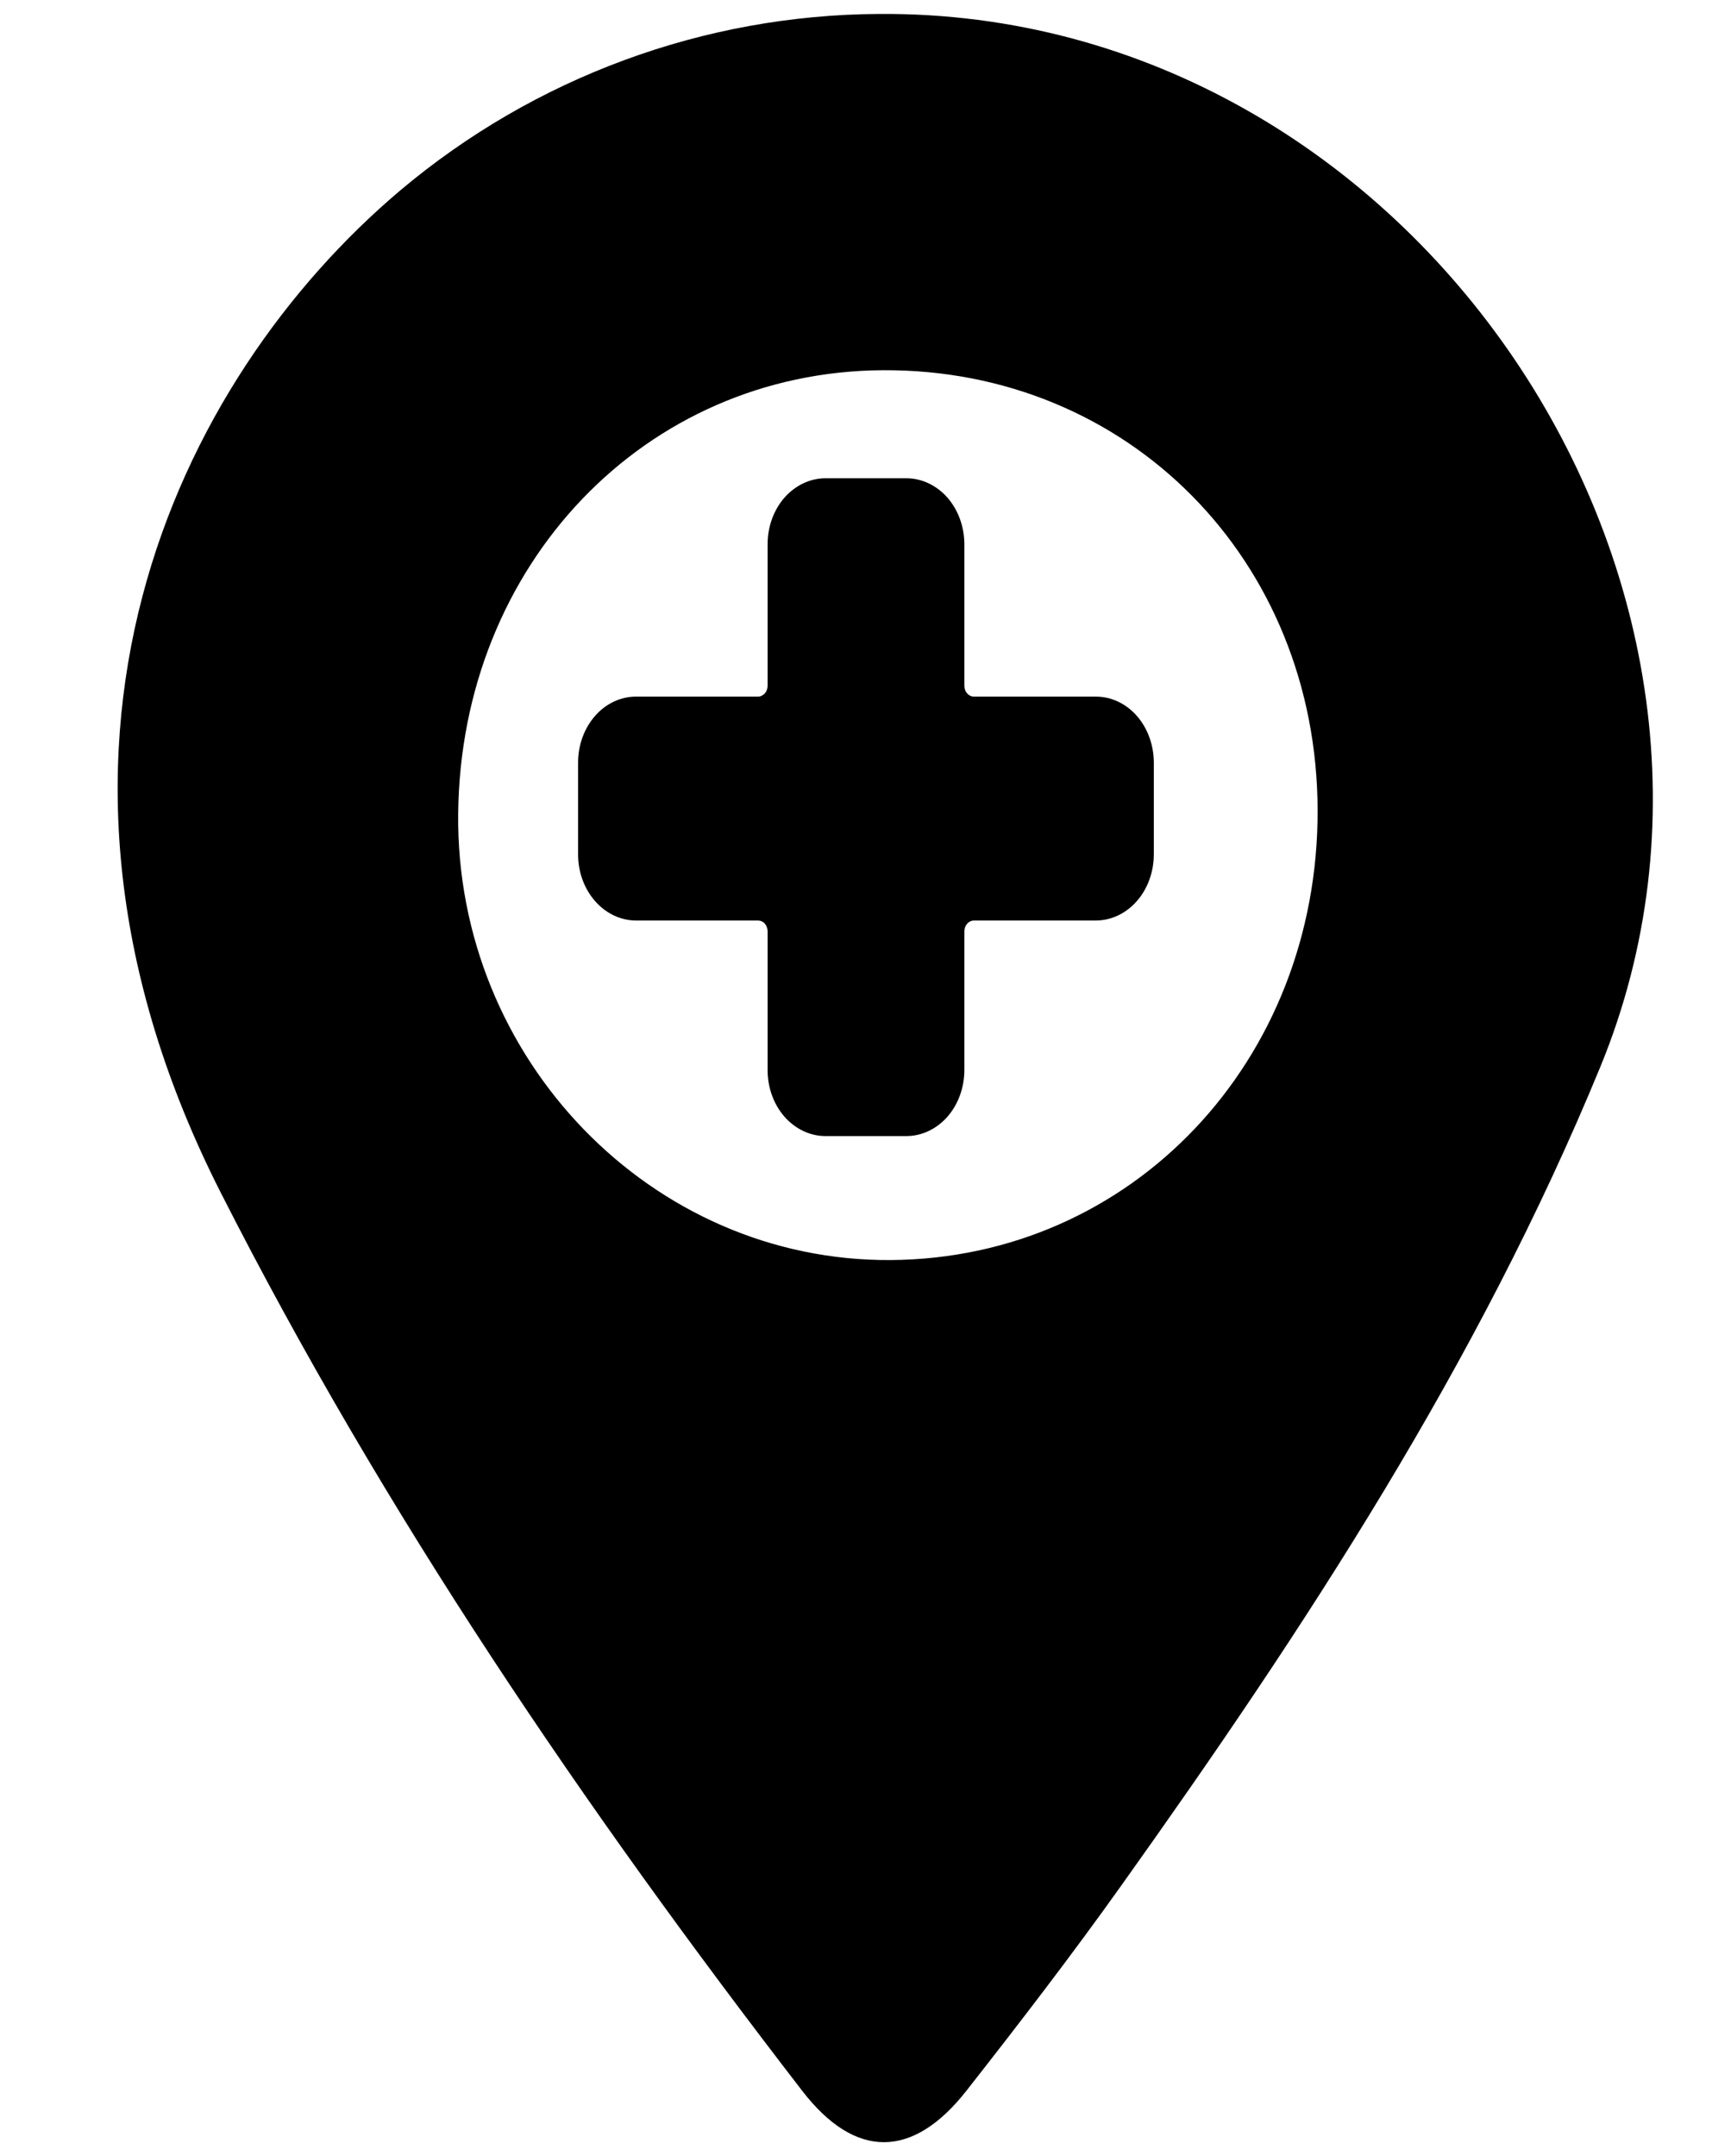 <svg width="27" height="34" viewBox="0 0 27 34" fill="none" xmlns="http://www.w3.org/2000/svg">
<g clip-path="url(#clip0_7151_127054)">
<path d="M17.283 10.985H15.358C15.339 10.985 15.319 10.98 15.301 10.971C15.283 10.963 15.266 10.95 15.252 10.934C15.239 10.918 15.227 10.899 15.22 10.879C15.213 10.858 15.209 10.836 15.209 10.813V8.581C15.208 8.305 15.112 8.041 14.941 7.846C14.769 7.652 14.537 7.542 14.295 7.542H13.019C12.777 7.542 12.545 7.652 12.373 7.846C12.202 8.041 12.106 8.305 12.106 8.581V10.813C12.106 10.859 12.09 10.902 12.062 10.934C12.033 10.966 11.995 10.985 11.955 10.985H10.03C9.788 10.985 9.556 11.094 9.385 11.289C9.214 11.484 9.117 11.748 9.117 12.024V13.475C9.117 13.751 9.214 14.015 9.385 14.21C9.556 14.405 9.788 14.515 10.03 14.516H11.955C11.975 14.516 11.995 14.52 12.013 14.528C12.031 14.537 12.048 14.549 12.062 14.565C12.076 14.581 12.087 14.6 12.094 14.62C12.102 14.641 12.106 14.663 12.106 14.686V16.876C12.106 17.152 12.202 17.416 12.373 17.611C12.545 17.805 12.777 17.915 13.019 17.915H14.295C14.537 17.915 14.769 17.805 14.941 17.611C15.112 17.416 15.208 17.152 15.209 16.876V14.686C15.209 14.641 15.225 14.598 15.253 14.566C15.281 14.534 15.319 14.516 15.358 14.516H17.283C17.526 14.515 17.758 14.405 17.929 14.21C18.1 14.015 18.196 13.751 18.197 13.475V12.024C18.196 11.748 18.1 11.484 17.929 11.289C17.758 11.094 17.525 10.985 17.283 10.985Z" fill="currentColor"/>
<path d="M13.864 0.22C11.103 0.234 8.432 1.218 6.312 3.003C2.778 5.99 -0.061 11.841 3.485 18.814C6.054 23.87 9.21 28.508 12.651 32.97C13.488 34.055 14.395 34.047 15.241 32.97C16.086 31.893 16.902 30.831 17.687 29.729C20.588 25.66 23.314 21.499 25.237 16.828C28.348 9.267 22.311 0.157 13.864 0.22ZM14.045 19.87C10.278 19.894 7.186 16.701 7.226 12.832C7.266 8.897 10.175 5.86 13.923 5.838C17.793 5.816 20.77 8.828 20.78 12.775C20.791 16.741 17.843 19.846 14.045 19.87Z" fill="currentColor"/>
</g>
<defs>
<clipPath id="clip0_7151_127054">
<rect width="26.027" height="33.562" fill="white" transform="translate(0.645 0.219)"/>
</clipPath>
</defs>
</svg>
